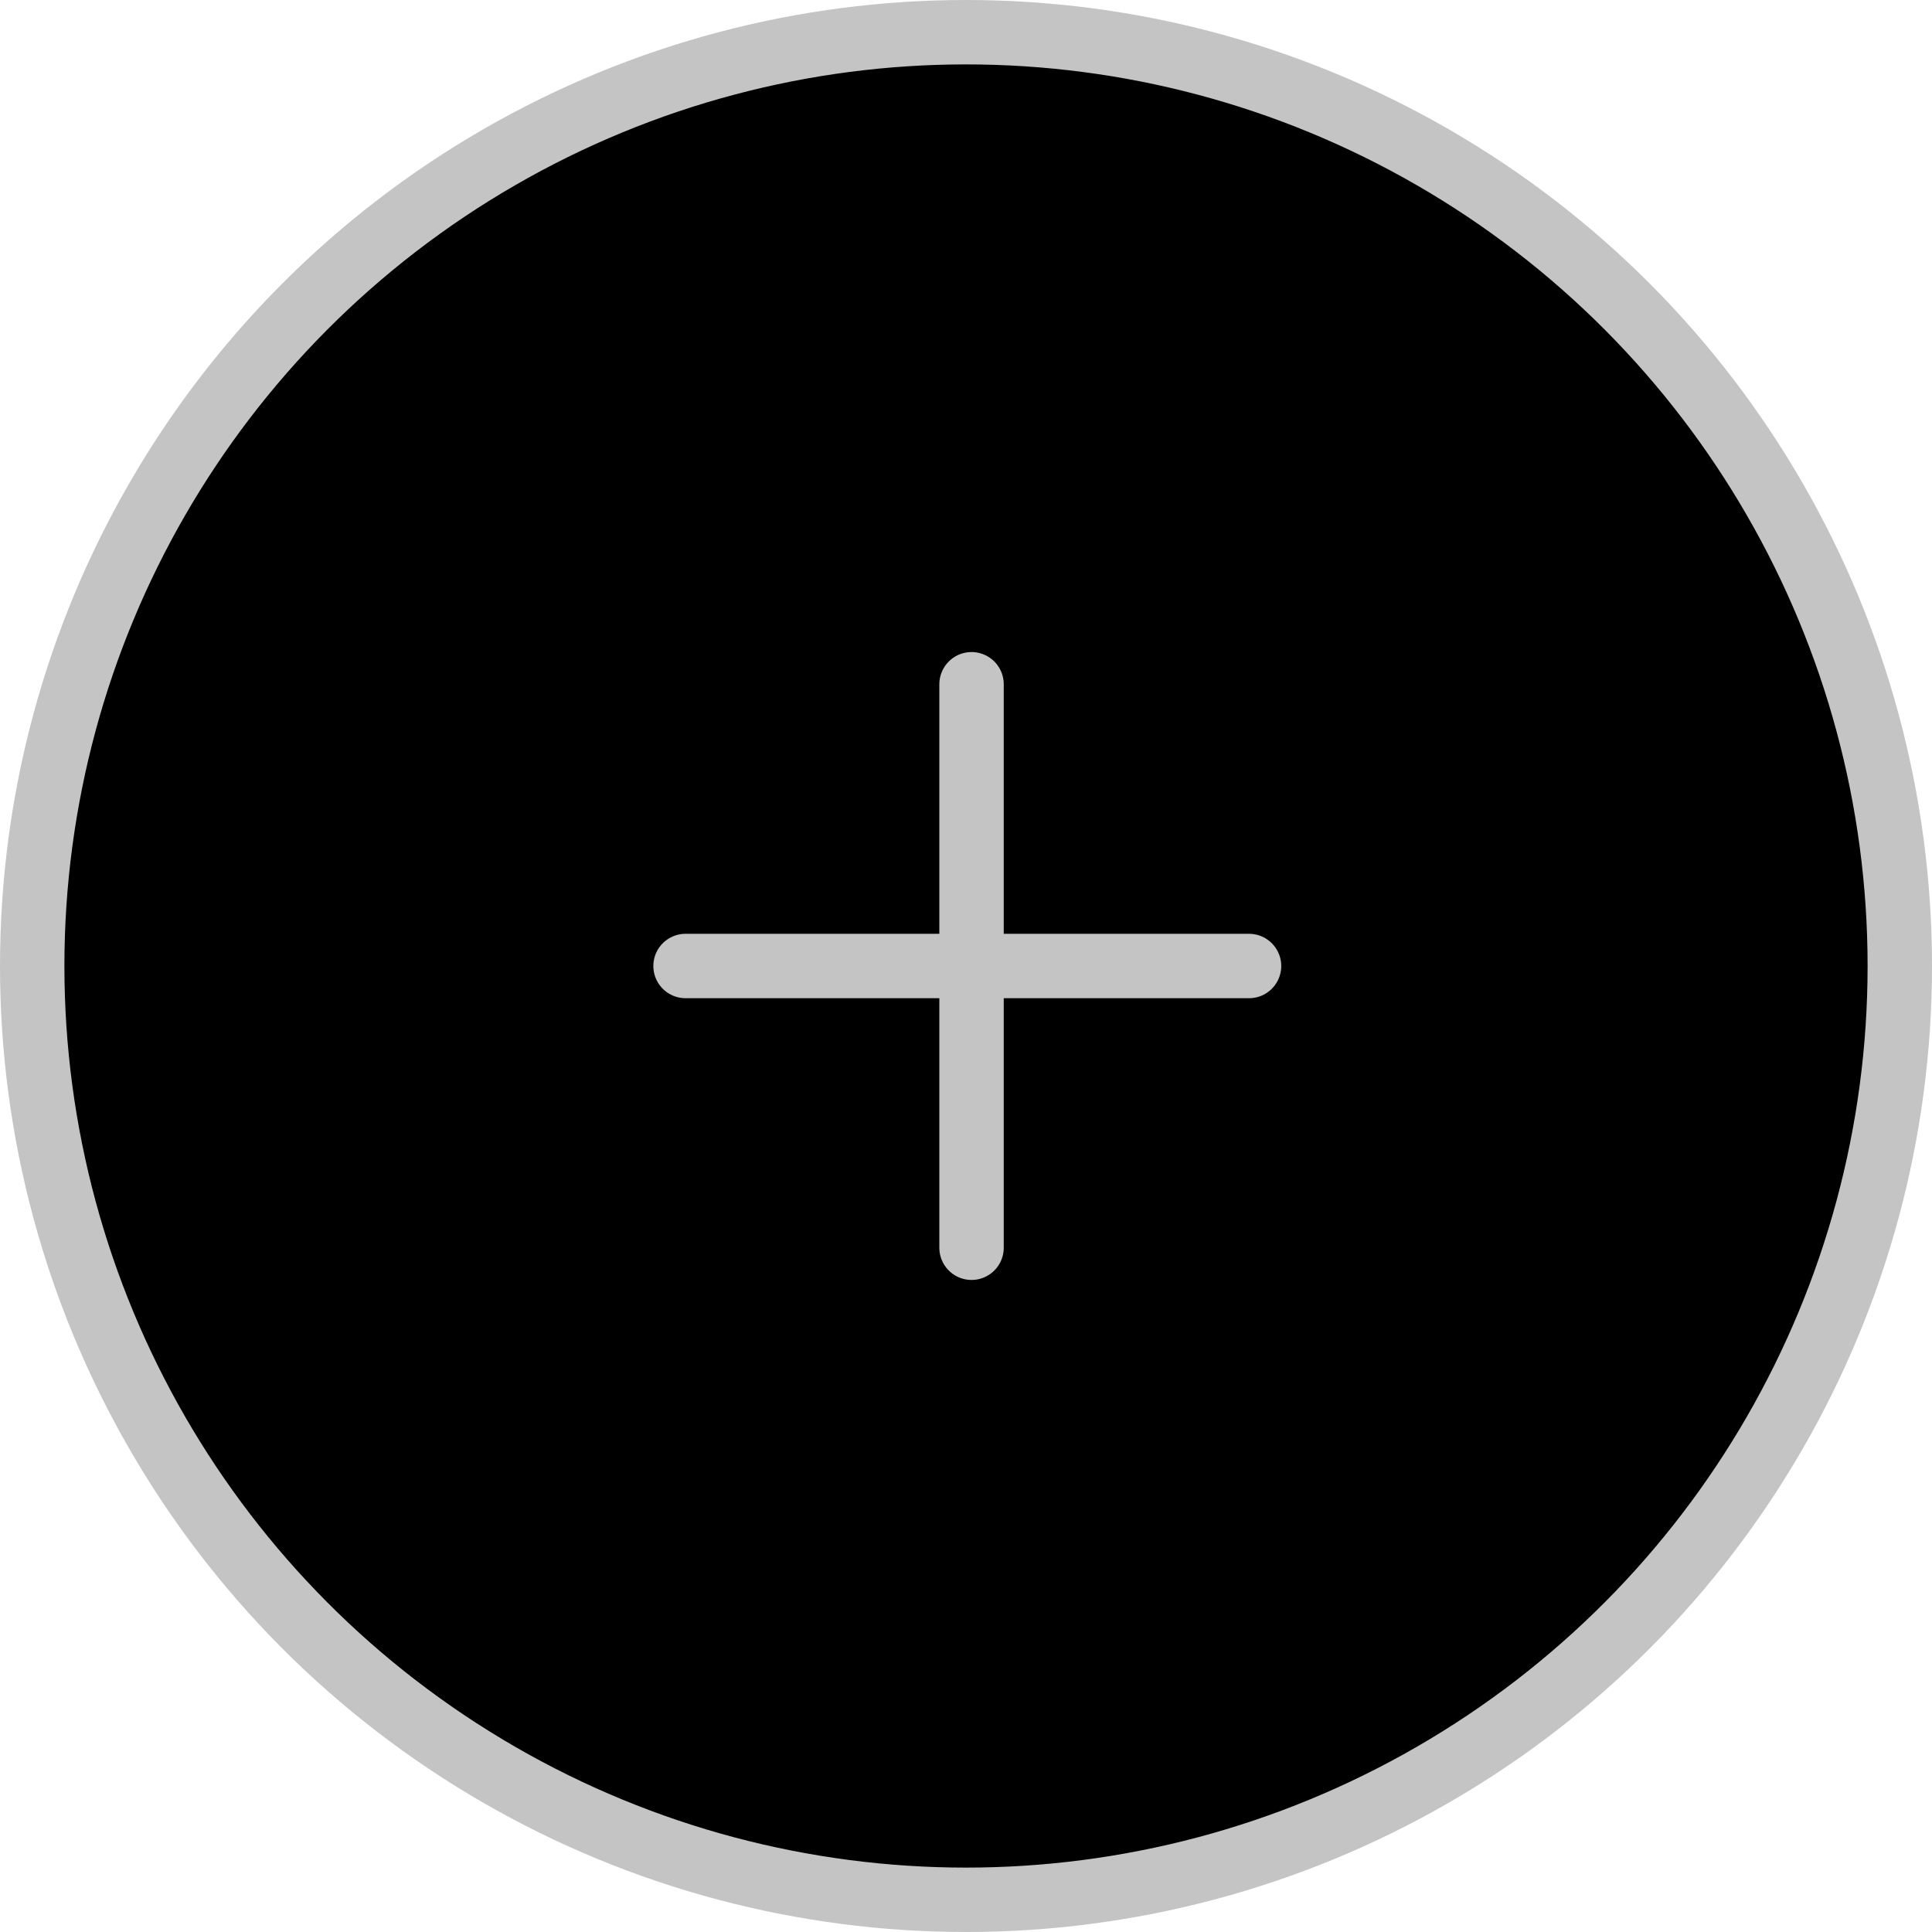 <svg width="30" height="30" viewBox="0 0 30 30" xmlns="http://www.w3.org/2000/svg">
<circle cx="15" cy="15" r="14.5" stroke="#C4C4C4"/>
<path d="M15.086 10.625L15.086 19.375" stroke="#C4C4C4" stroke-linecap="round" stroke-linejoin="bevel"/>
<path d="M10.645 15L19.395 15" stroke="#C4C4C4" stroke-linecap="round" stroke-linejoin="bevel"/>
</svg>
